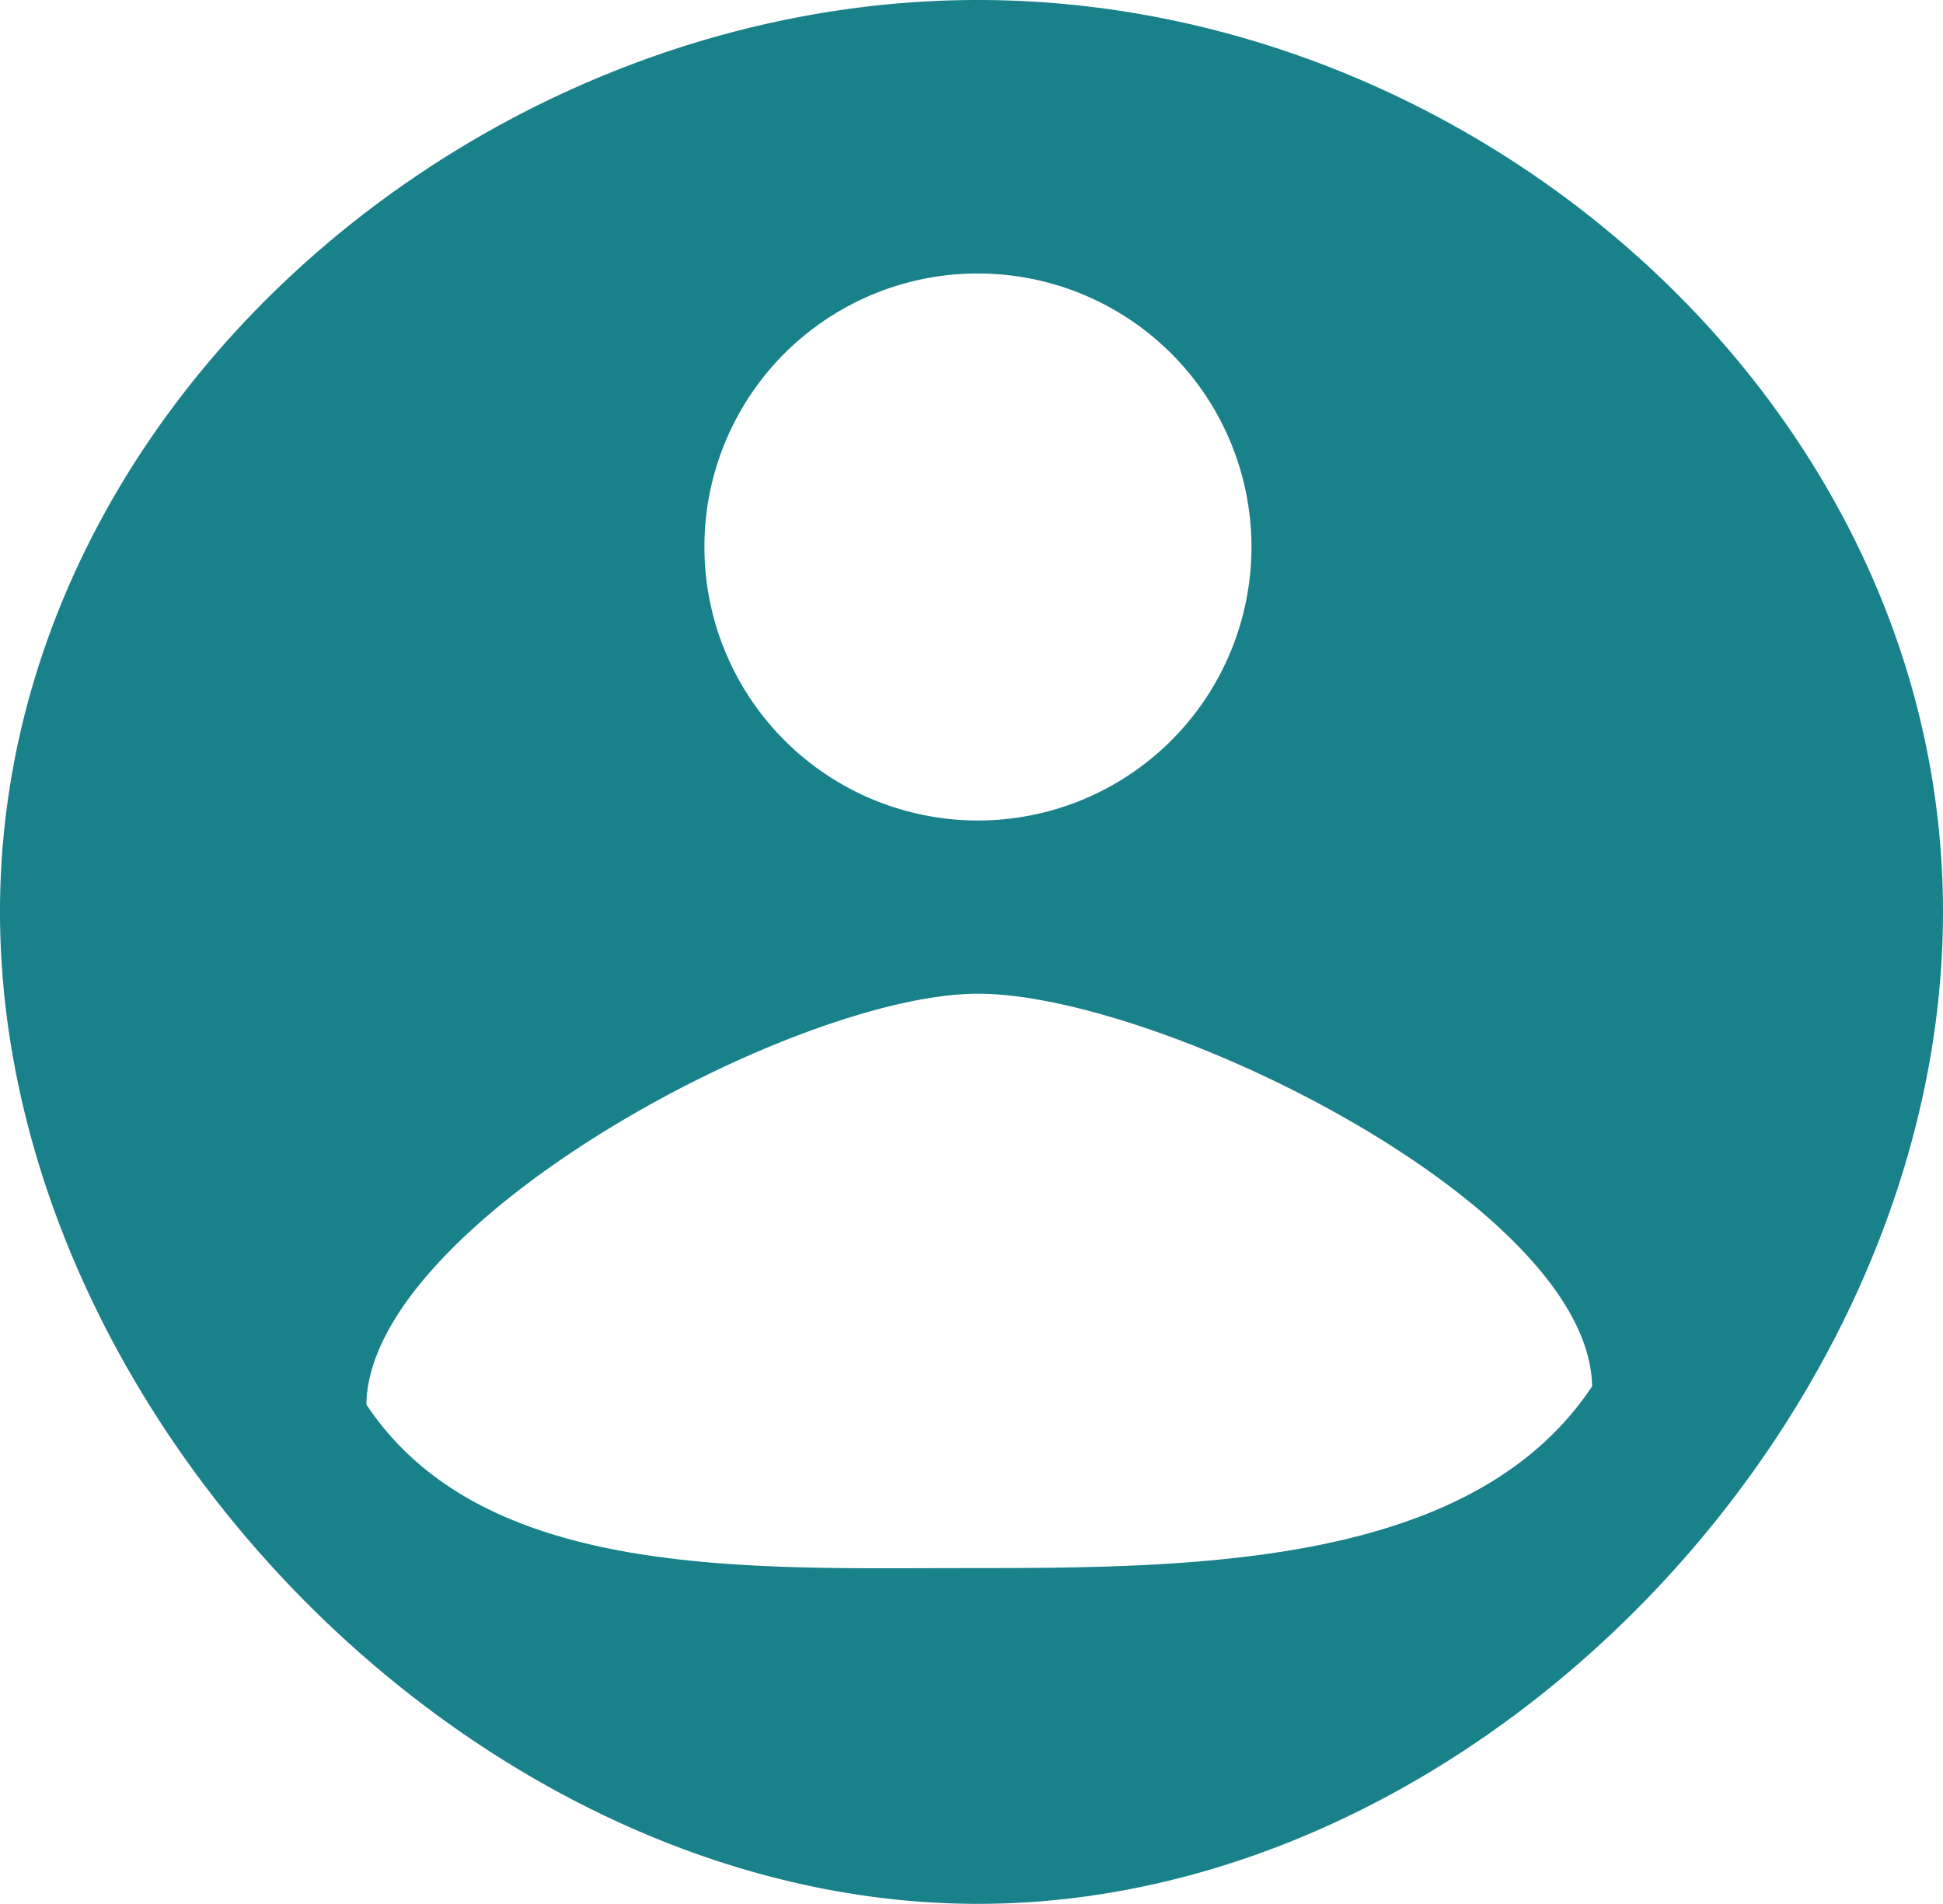 <svg xmlns="http://www.w3.org/2000/svg" width="509.081" height="498.86" viewBox="0 0 509.081 498.86">
  <path id="Icon_material-account-circle" data-name="Icon material-account-circle" d="M241.882,3C110.019,3-14.346,110.019-14.346,241.882S110.019,501.86,241.882,501.86,494.735,373.744,494.735,241.882,373.744,3,241.882,3Zm0,71.664a71.664,71.664,0,1,1-71.664,71.664A71.568,71.568,0,0,1,241.882,74.664Zm0,339.212c-59.72,0-129.423,3.488-160.239-42.855.717-47.537,112.463-107.641,160.239-107.641,47.537,0,160.194,55.345,160.91,102.883-30.816,46.343-101.19,47.613-160.91,47.613Z" transform="translate(14.346 -3)" fill="#19818a"/>
</svg>
